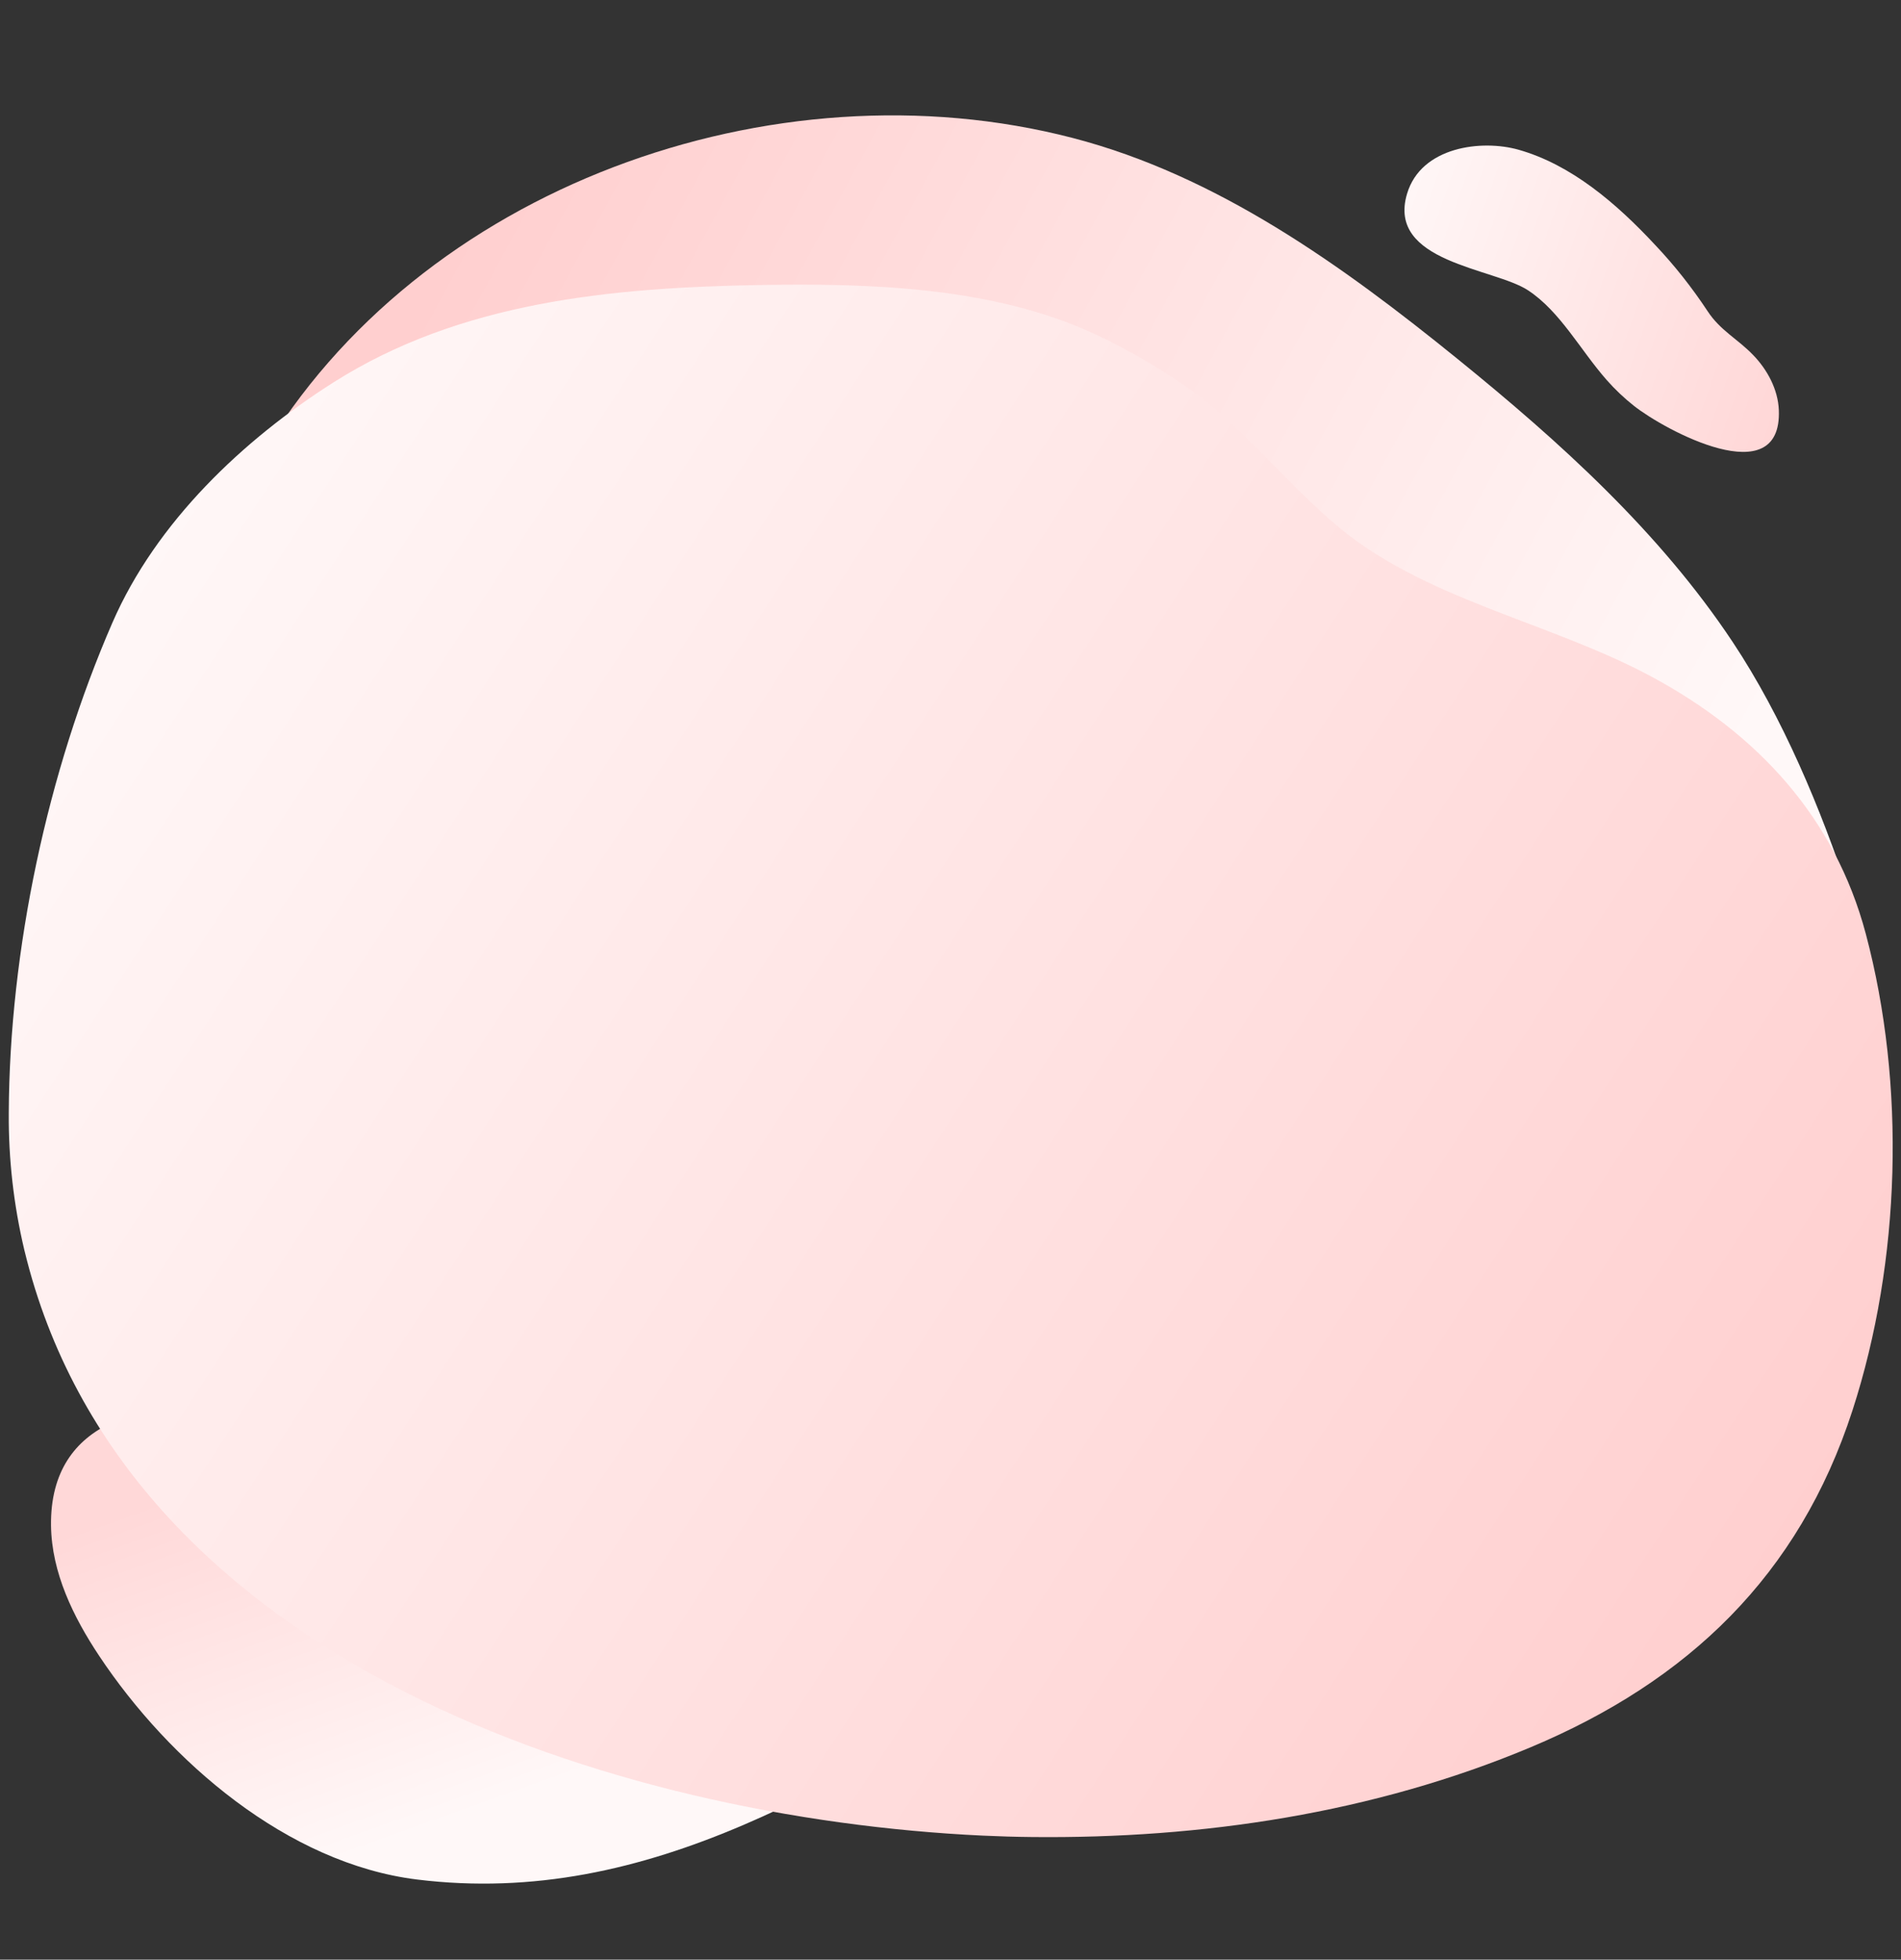 <svg width="686" height="707" viewBox="0 0 686 707" fill="none" xmlns="http://www.w3.org/2000/svg">
<rect x="0" y="0" width="686" height="707" fill="#333333" stroke="none"/>
<path d="M268.604 658.265C230.981 674.426 192.504 683.269 150.51 678.096C103.703 672.326 61.019 635.378 35.785 597.4C26.409 583.294 18.638 567.355 18.412 550.423C17.905 511.305 54.45 504.544 86.124 508.809C103.979 511.205 120.687 518.22 137.207 525.17C164.634 536.718 196.216 541.216 221.229 558.071C229.624 563.745 236.11 570.797 245.689 574.698C260.59 580.771 277.292 583.008 292.543 588.426C305.566 593.079 320.312 601.168 321.231 614.961C322.156 629.108 307.986 639.086 295.385 645.564C286.468 650.176 277.568 654.431 268.604 658.265Z" fill="url(#paint0_linear_30_366)"/>
<path d="M94.008 164.665C151.031 67.567 279.058 21.717 387.09 49.772C439.184 63.31 484.212 95.64 526.009 129.524C562.851 159.388 598.821 191.845 625.245 231.604C643.287 258.743 657.089 291.785 667.337 322.804C682.663 369.251 675.519 430.852 614.154 430.378C599.757 430.269 587.024 425.925 573.328 422.292C562.249 419.345 551.769 422.231 540.397 421.18C511.775 418.544 483.803 409.895 457.199 399.364C402.979 377.877 352.713 347.158 297.2 328.851C251.708 313.872 203.77 307.735 155.971 310.77C135.806 312.053 114.698 314.848 96.073 307.01C50.167 287.67 66.243 226.391 80.643 191.57C84.455 182.296 88.921 173.305 94.008 164.665Z" fill="url(#paint1_linear_30_366)"/>
<path d="M589.612 146.407C600.613 155.137 643.1 178.155 641.918 147.965C641.613 140.445 637.732 133.377 632.738 128.181C627.024 122.216 620.796 119.298 616.176 112.215C610.529 103.668 604.218 95.7 597.321 88.415C583.205 73.238 566.979 59.422 548.034 54.031C534.746 50.255 512.835 52.853 507.753 69.899C500.348 94.714 539.064 96.645 551.359 104.709C563.026 112.341 570.262 126.29 579.817 137.127C582.836 140.544 586.115 143.651 589.612 146.407Z" fill="url(#paint2_linear_30_366)"/>
<path d="M425.033 137.445C446.366 151.571 461.858 171.846 481.107 188.533C513.155 216.31 558.683 224.051 596.054 244.164C634.159 264.685 662.154 294.928 673.314 336.975C687.732 391.249 686.02 454.797 668.48 508.885C649.164 568.423 609.174 606.537 552.387 630.365C495.633 654.178 433.667 663.418 372.386 662.764C366.472 662.706 360.574 662.531 354.658 662.257C221.783 656.015 47.44 599.924 9.75 454.838C9.404 453.512 9.076 452.188 8.747 450.845C4.926 434.701 3.052 418.157 3.165 401.567C3.418 342.748 17.105 278.532 40.578 224.618C56.368 188.32 87.811 158.584 120.381 137.933C166.14 108.921 220.377 103.764 274.136 102.832C313.945 102.143 358.605 103.481 395.31 120.632C405.624 125.486 415.559 131.106 425.033 137.445Z" fill="url(#paint3_linear_30_366)"/>
<defs>
<linearGradient id="paint0_linear_30_366" x1="15.344" y1="556.027" x2="64.361" y2="692.167" gradientUnits="userSpaceOnUse">
<stop stop-color="#FFD8D8"/>
<stop offset="1" stop-color="#FFF8F8"/>
</linearGradient>
<linearGradient id="paint1_linear_30_366" x1="661.755" y1="211.034" x2="225.138" y2="-26.315" gradientUnits="userSpaceOnUse">
<stop stop-color="#FFF8F8"/>
<stop offset="1" stop-color="#FFCFCF"/>
</linearGradient>
<linearGradient id="paint2_linear_30_366" x1="642.943" y1="147.368" x2="485.223" y2="91.846" gradientUnits="userSpaceOnUse">
<stop stop-color="#FFD7D7"/>
<stop offset="1" stop-color="#FFF9F9"/>
</linearGradient>
<linearGradient id="paint3_linear_30_366" x1="611.047" y1="614.992" x2="12.617" y2="224.922" gradientUnits="userSpaceOnUse">
<stop stop-color="#FFCFCF"/>
<stop offset="1" stop-color="#FFF8F8"/>
</linearGradient>
</defs>
</svg>
